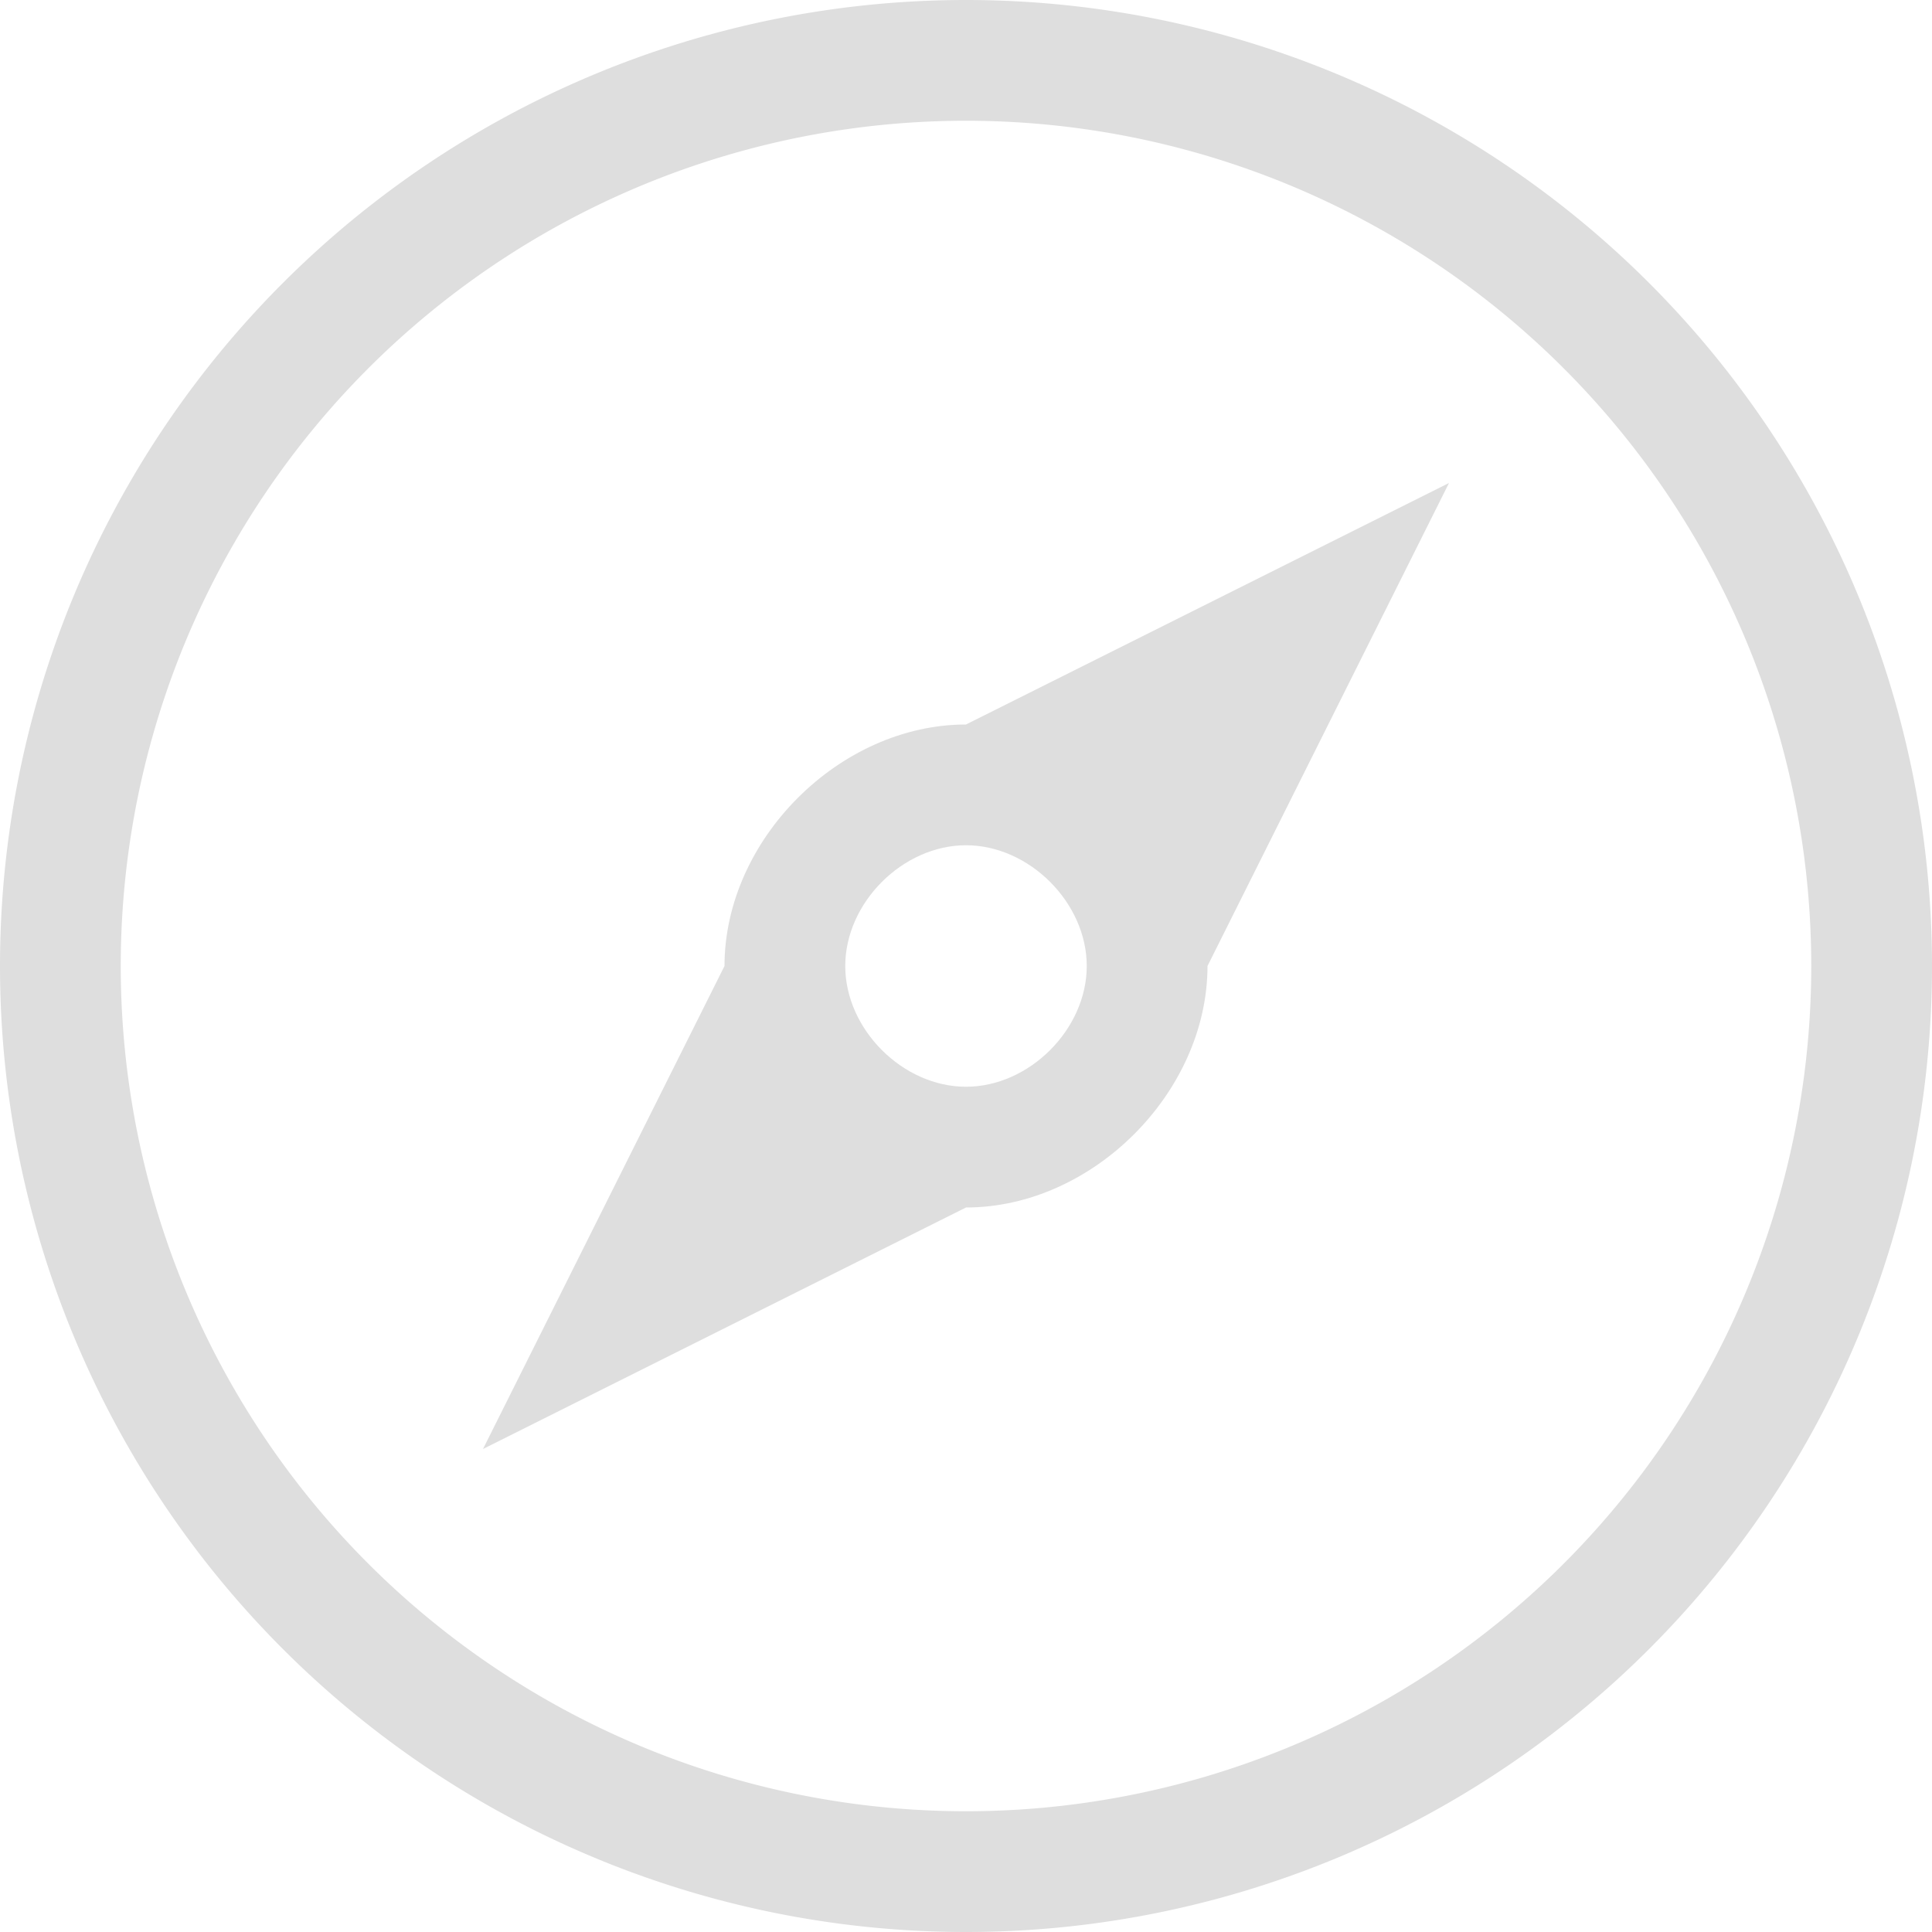 <svg xmlns="http://www.w3.org/2000/svg" viewBox="0 0 16 16">
<defs>
<style id="current-color-scheme" type="text/css">
.ColorScheme-Contrast{color:#dedede}
</style>
</defs>
<path fill="currentColor" d="M12 4 8 6c-1.047 0-2 .953-2 2l-2 4 4-2c1.047 0 2-.953 2-2zM8 7c.524 0 1 .476 1 1s-.476 1-1 1-1-.476-1-1 .476-1 1-1" class="ColorScheme-Contrast"/>
<path d="M8 0a8 8 0 0 0-8 8 8 8 0 0 0 8 8 8 8 0 0 0 8-8 8 8 0 0 0-8-8m0 1a7 7 0 0 1 7 7 7 7 0 0 1-7 7 7 7 0 0 1-7-7 7 7 0 0 1 7-7" class="ColorScheme-Contrast" style="fill:currentColor"/>
</svg>
